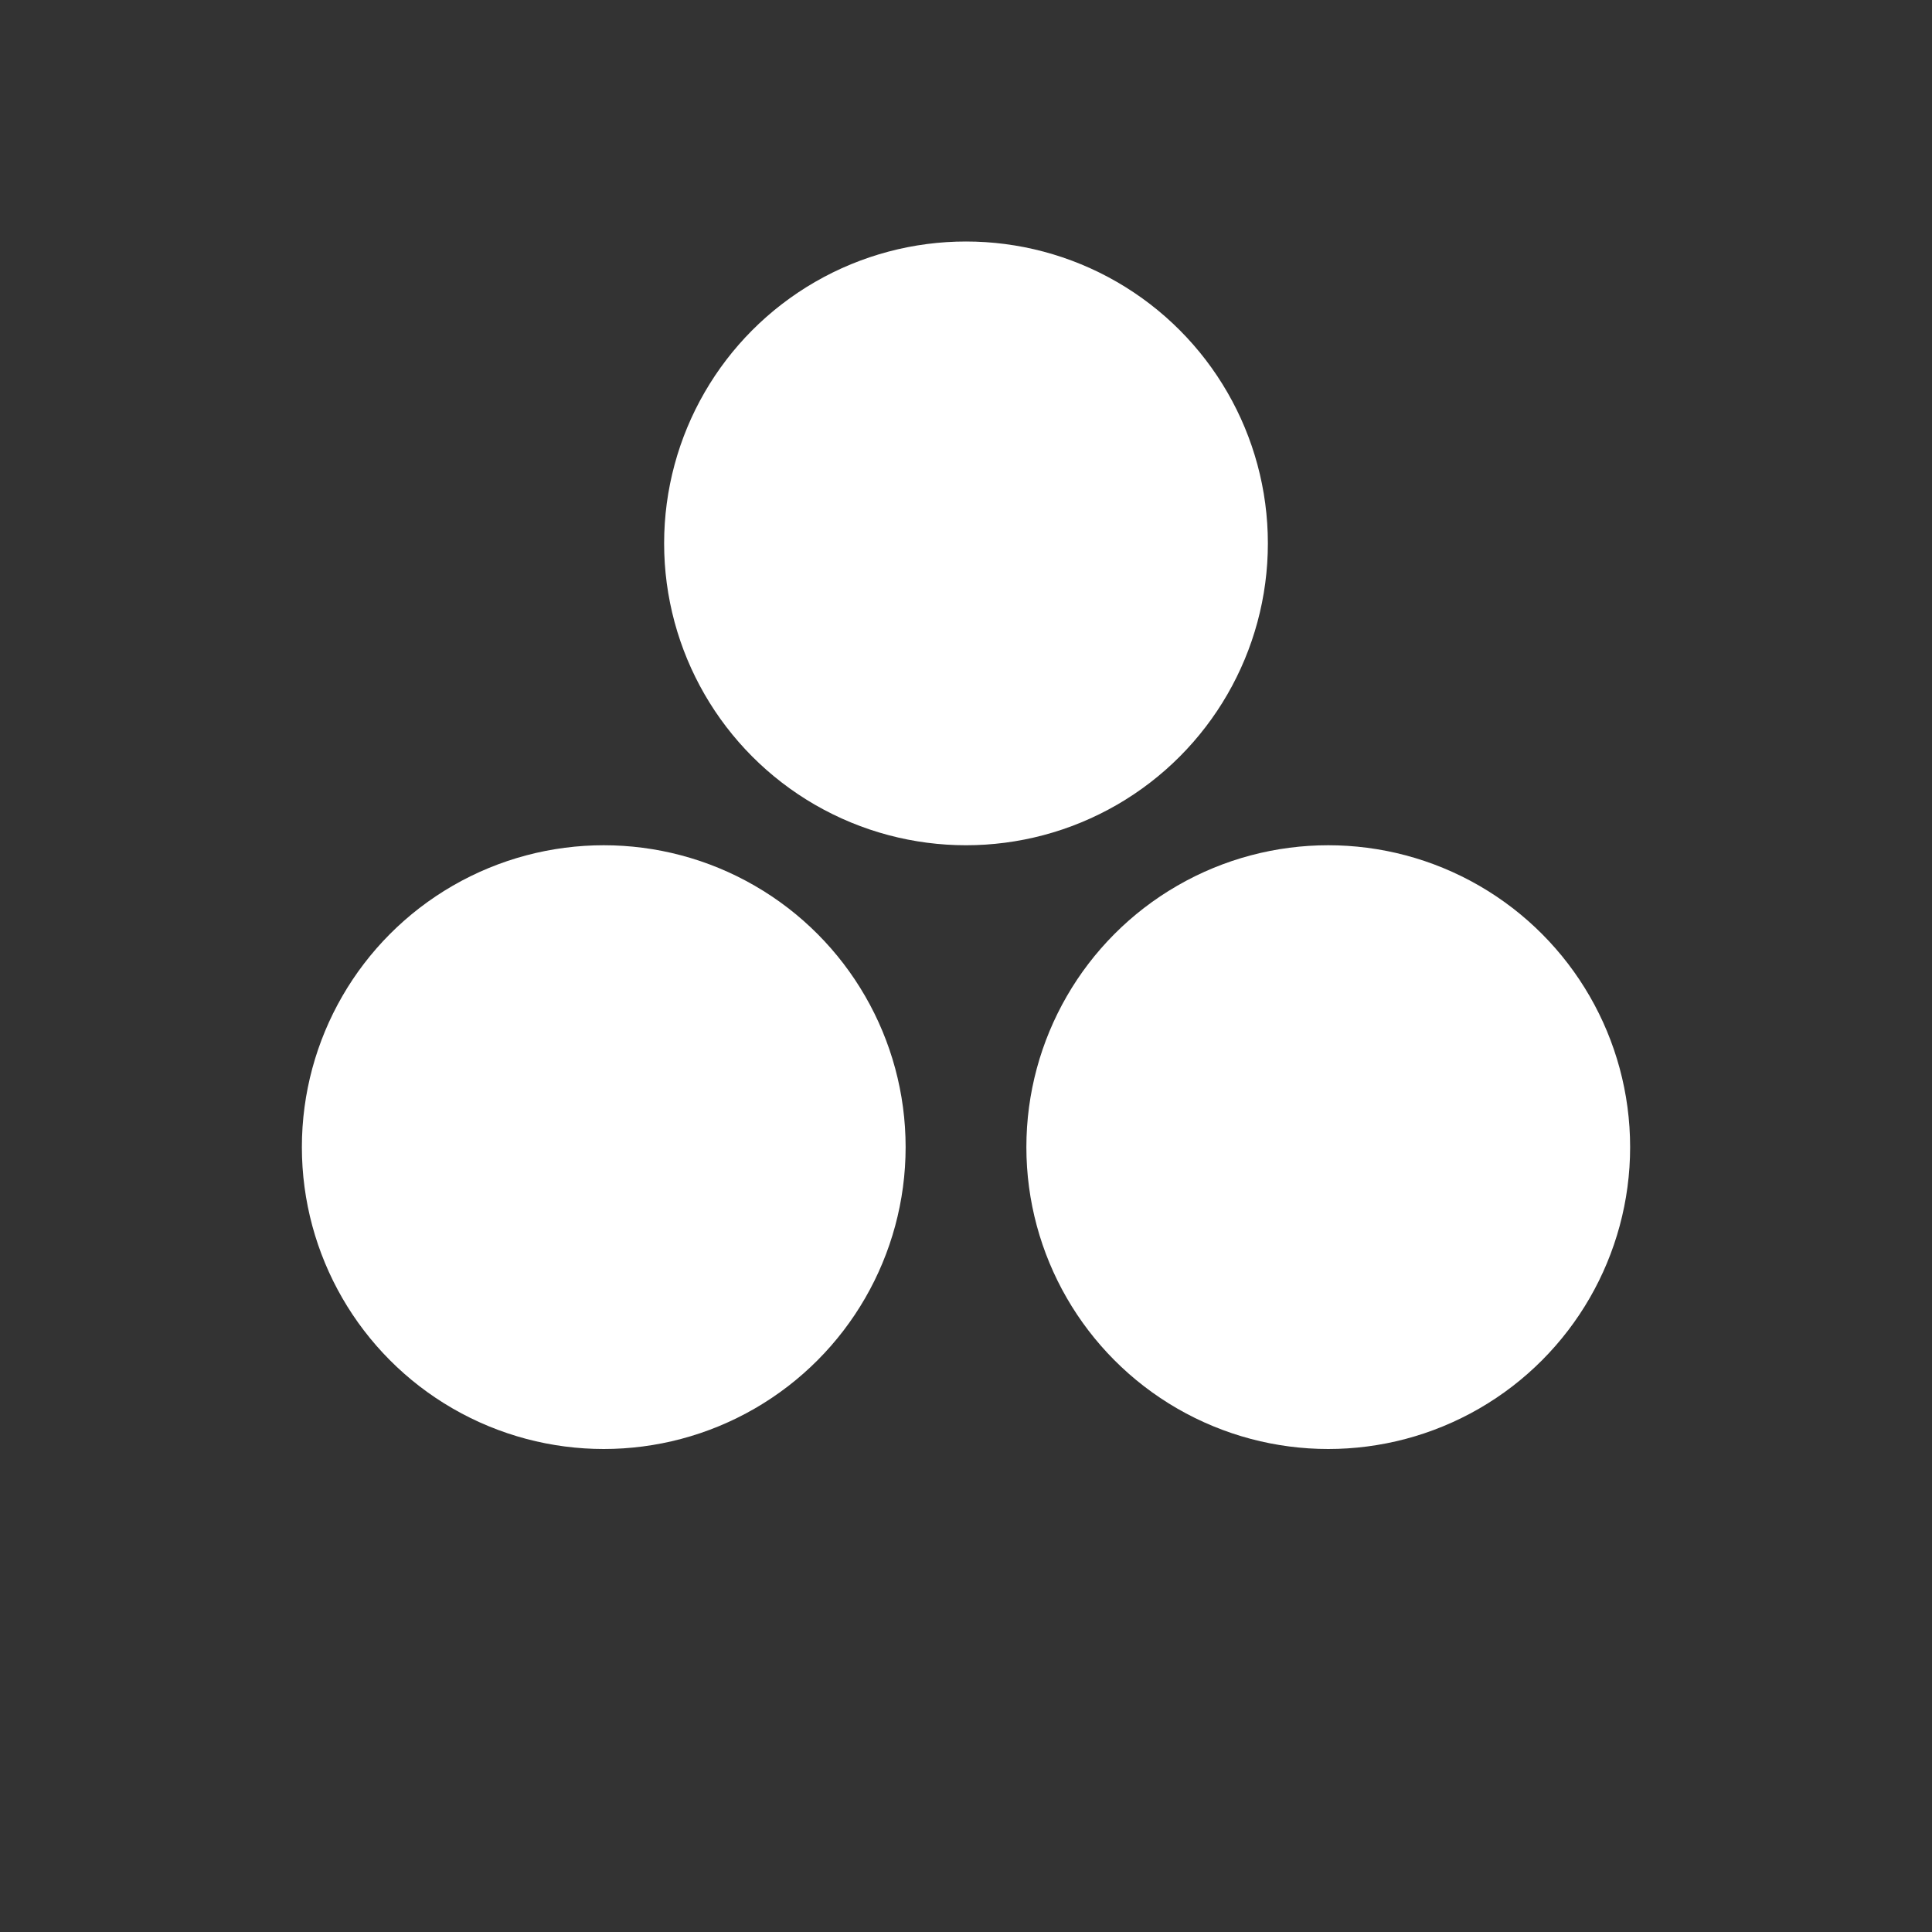 <?xml version="1.0" encoding="UTF-8"?>
<svg xmlns="http://www.w3.org/2000/svg" viewBox="0 0 64 64" width="64" height="64">
  <rect x="0" y="0" width="64" height="64" fill="#333333" stroke="none"/>
  <rect width="64" height="64" fill="none"/>
  <g fill="#ffffff">
    <!-- Upward-pointing triangle: one at top center, two at bottom -->
    <circle cx="32" cy="18" r="10"/>
    <circle cx="20" cy="38" r="10"/>
    <circle cx="44" cy="38" r="10"/>
  </g>
</svg>
